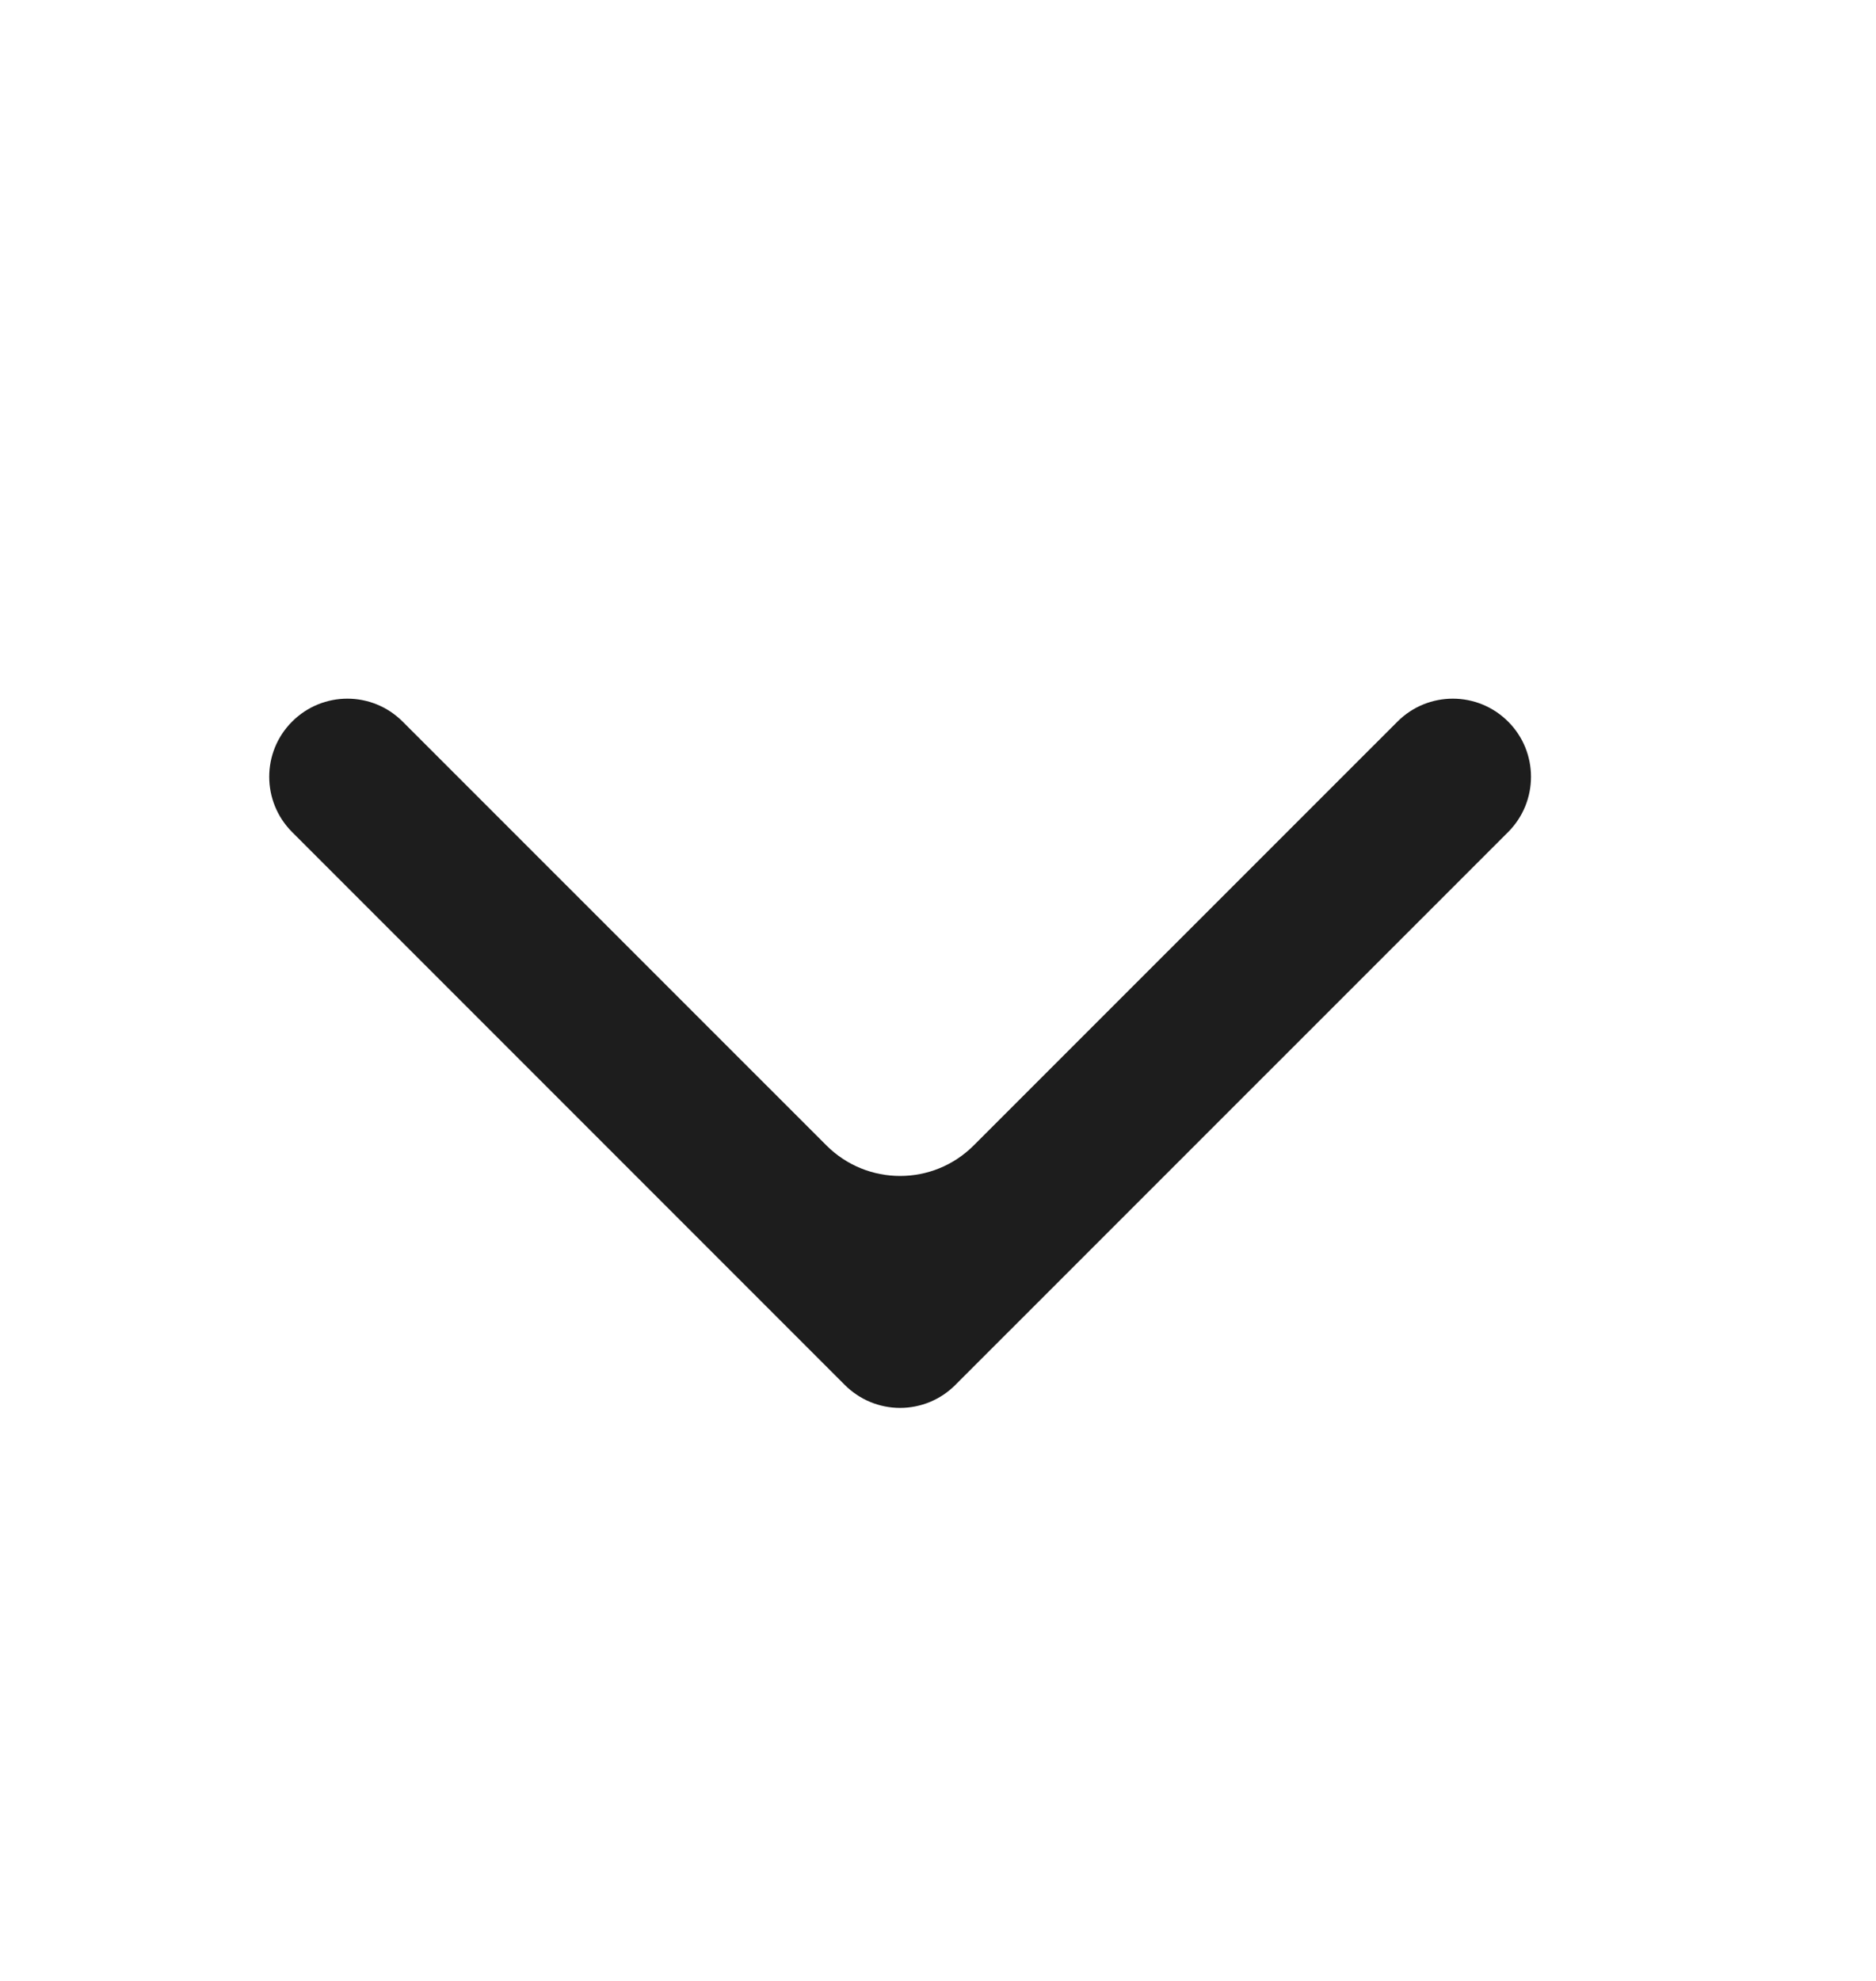<svg width="18" height="19" viewBox="0 0 18 19" fill="none" xmlns="http://www.w3.org/2000/svg">
<path fill-rule="evenodd" clip-rule="evenodd" d="M9.343 10.986C8.953 11.377 8.32 11.377 7.929 10.986L3.863 6.921C3.57 6.628 3.096 6.628 2.803 6.921C2.51 7.213 2.51 7.688 2.803 7.981L8.106 13.284C8.247 13.425 8.437 13.504 8.636 13.504C8.835 13.504 9.026 13.425 9.166 13.284L14.47 7.981C14.763 7.688 14.763 7.213 14.47 6.921C14.177 6.628 13.702 6.628 13.409 6.921L9.343 10.986Z" fill="#1D1D1D"/>
</svg>
